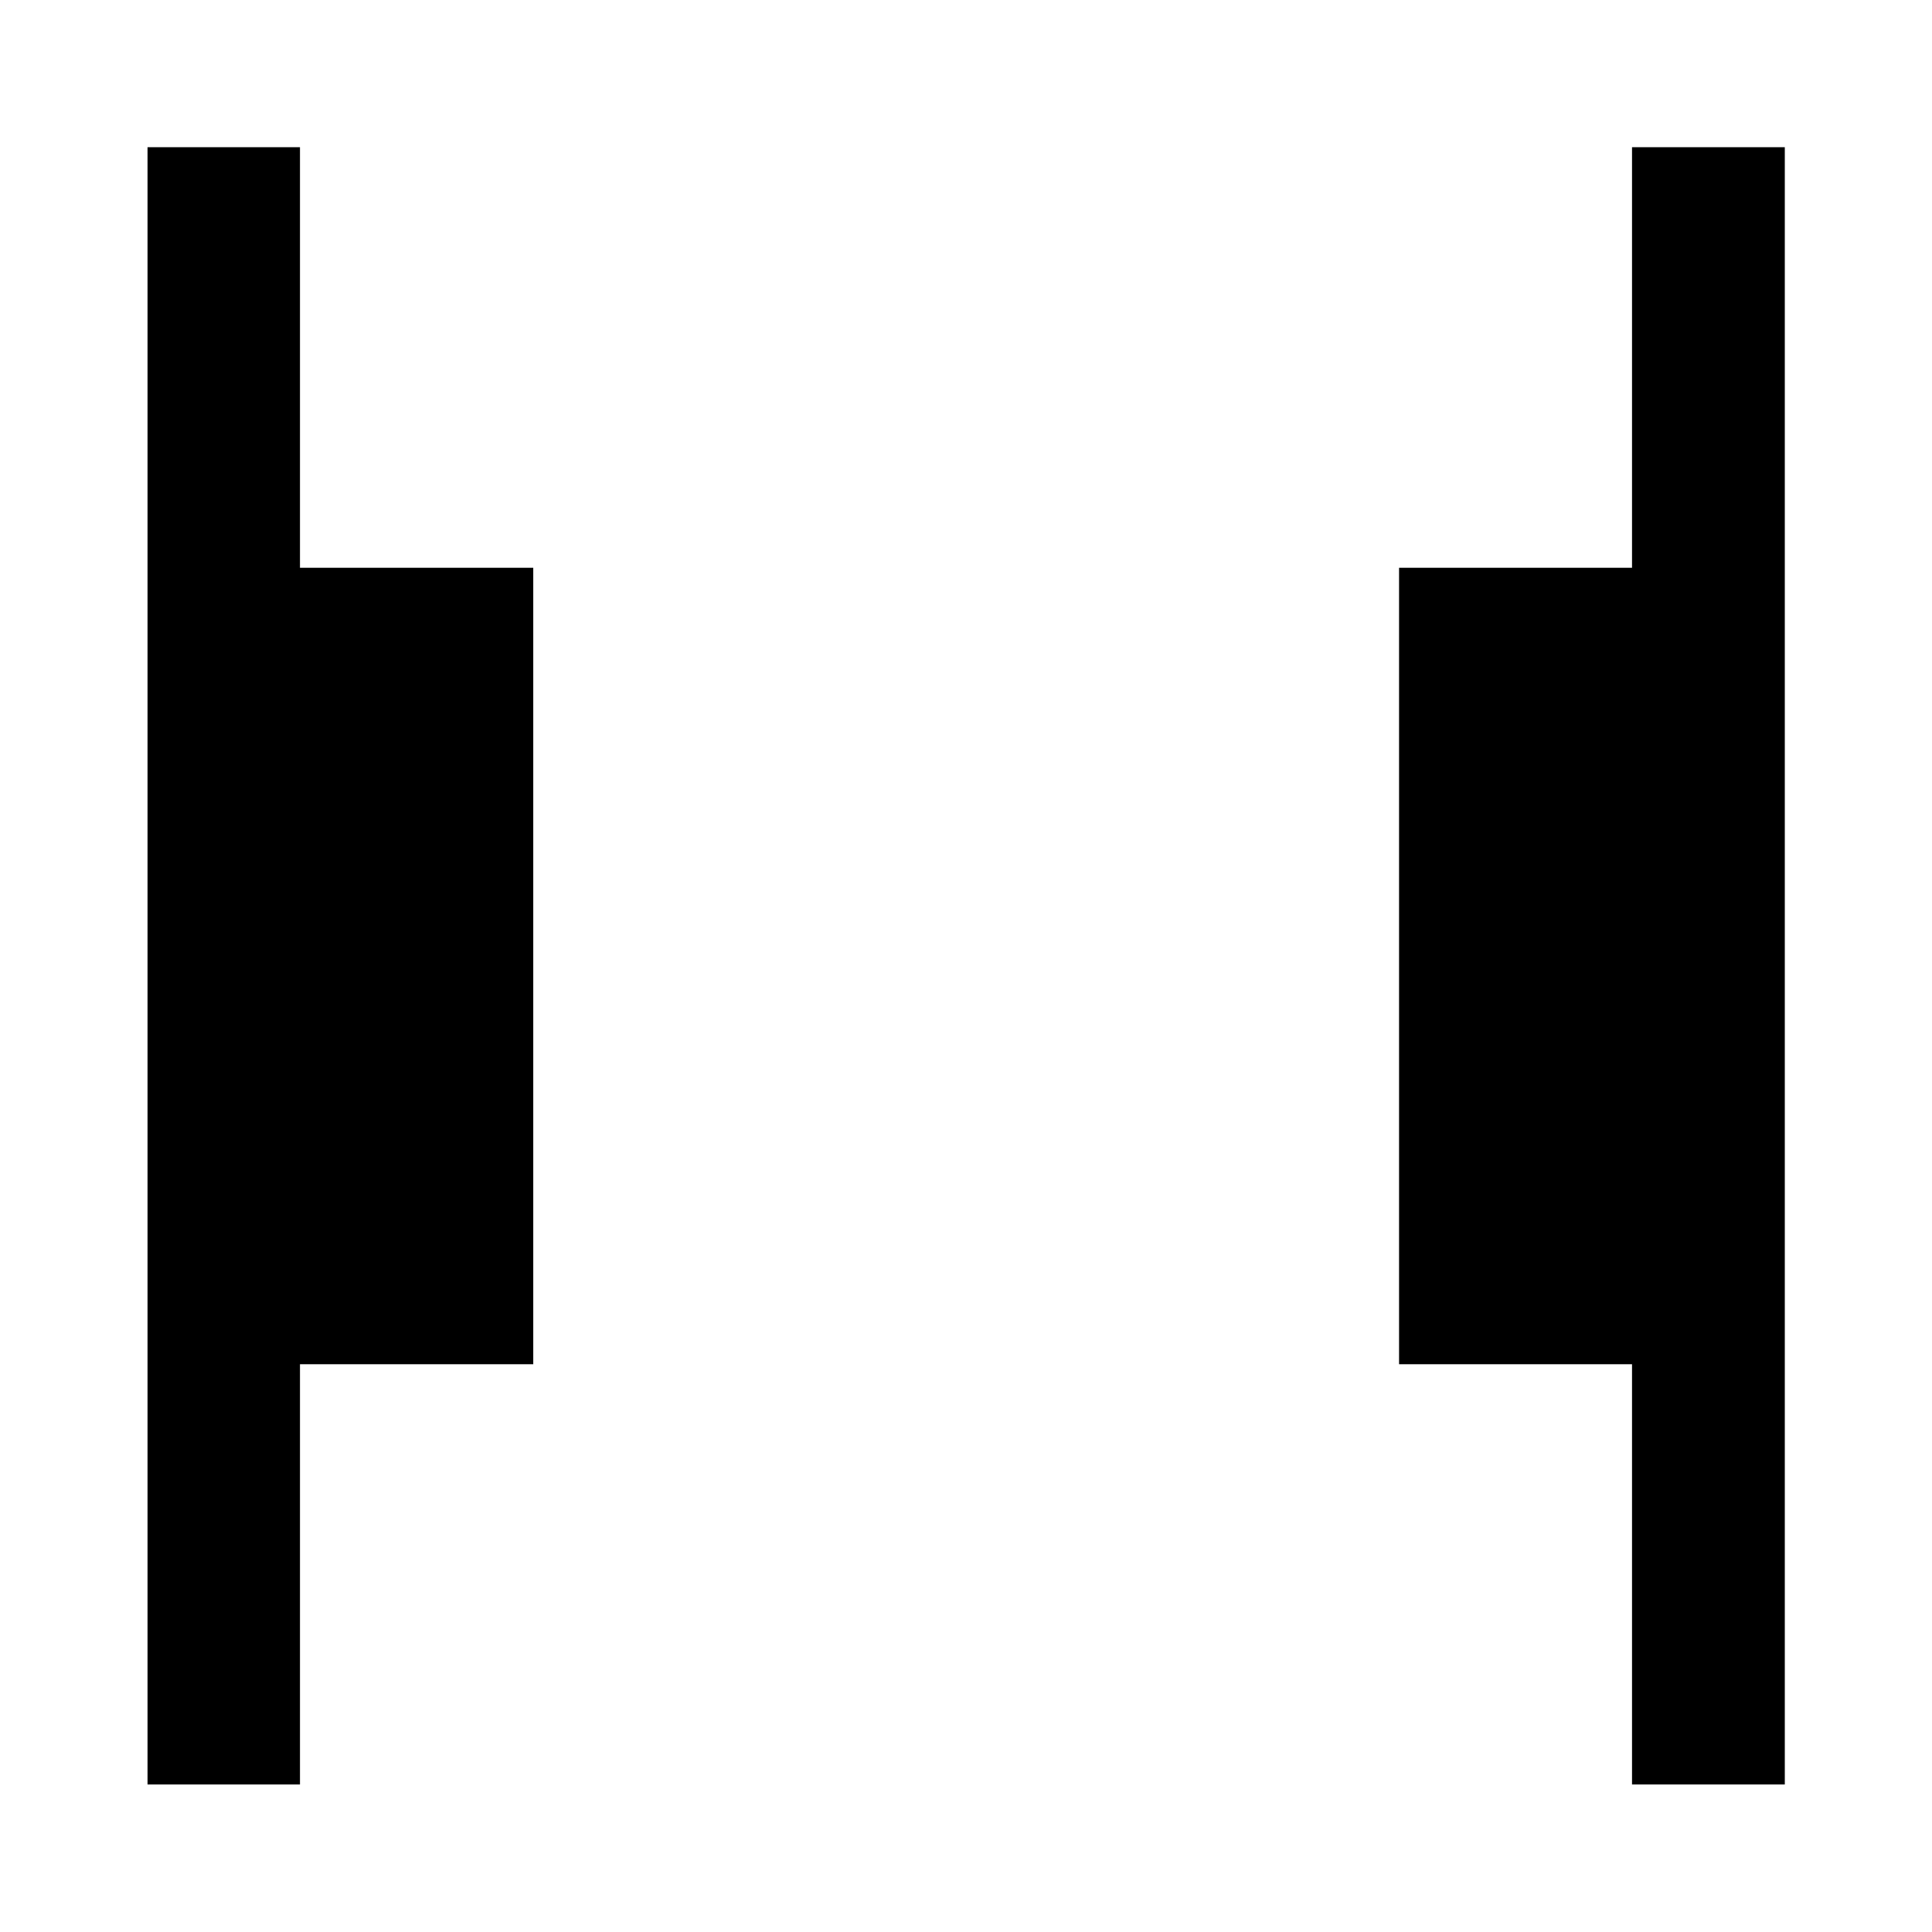 <svg xmlns="http://www.w3.org/2000/svg" height="40" viewBox="0 96 960 960" width="40"><path d="M810.942 982.696V773.877H695.189V378.123h115.753V169.145h75.913v813.551h-75.913Zm-737.638 0V169.145h75.754v208.978H264.97v395.754H149.058v208.819H73.304Z"/></svg>